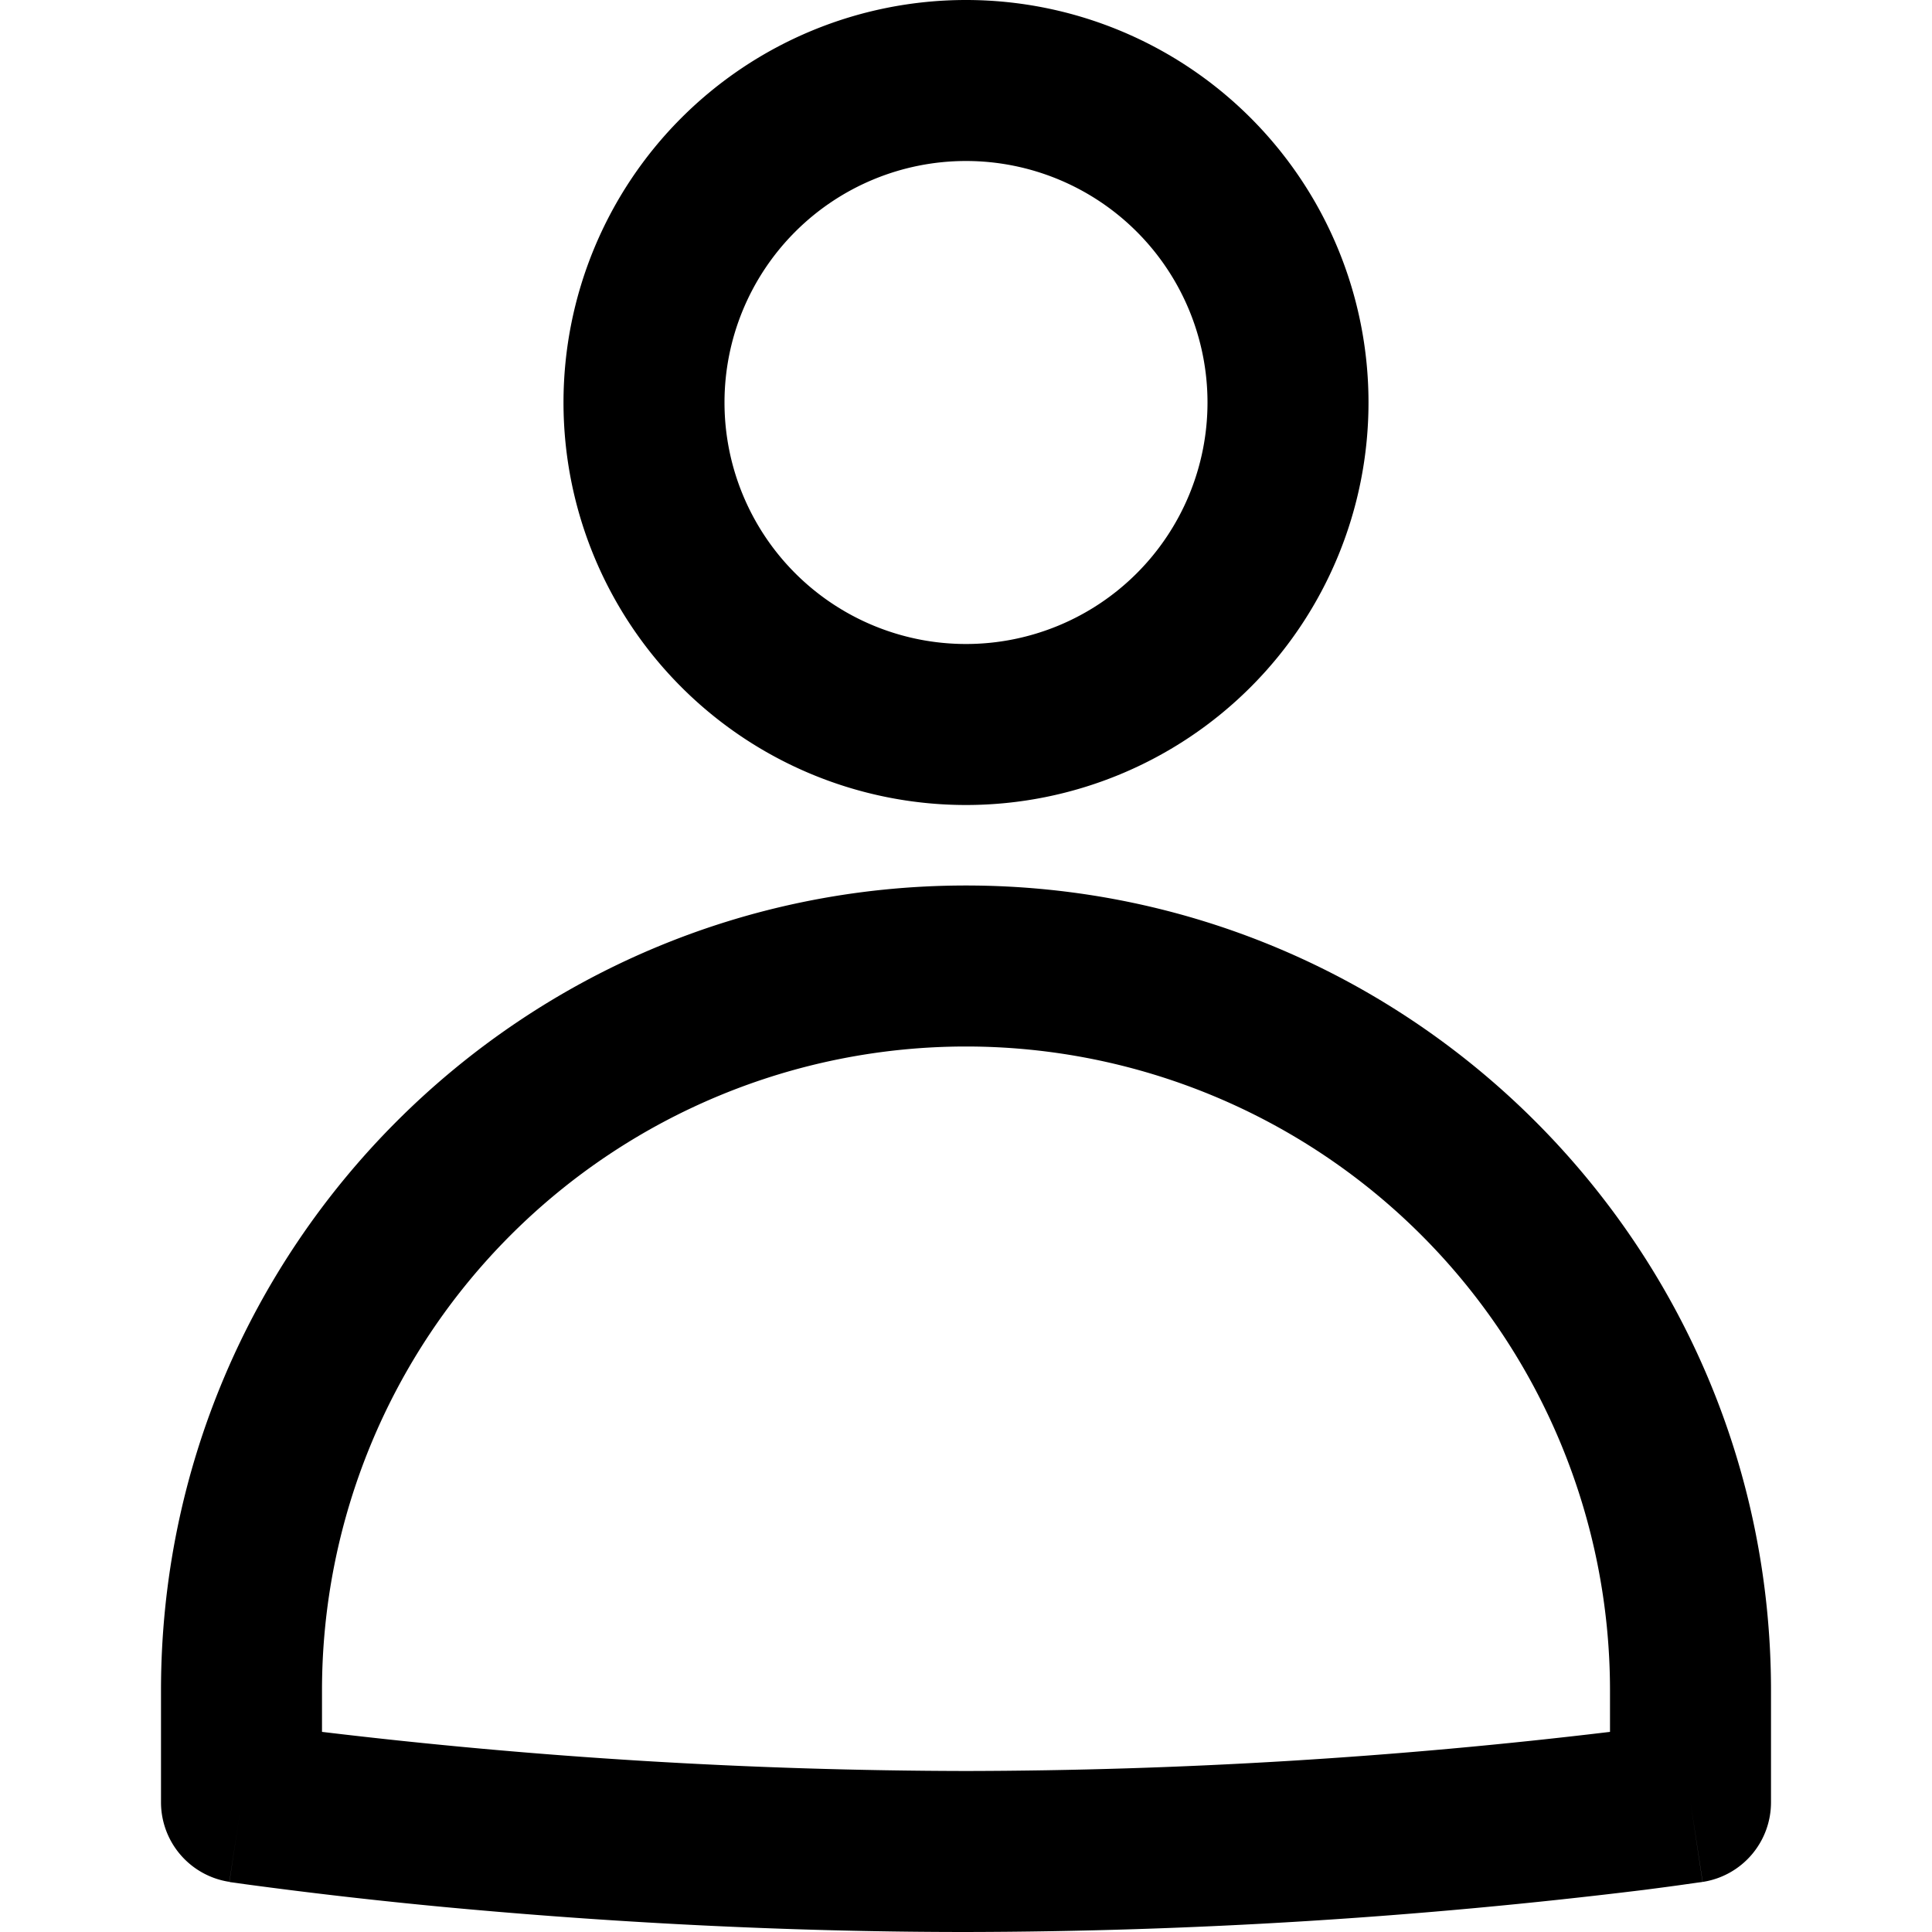 <svg xmlns="http://www.w3.org/2000/svg" viewBox="0 0 24 24" fill="none" aria-hidden="true" data-icon="UserStandard">
  <path fill="currentColor" fill-rule="evenodd" d="M15 5a3 3 0 1 1-6 0 3 3 0 0 1 6 0Zm2 0A5 5 0 1 1 7 5a5 5 0 0 1 10 0ZM4 21a8 8 0 1 1 16 0v.514A68.117 68.117 0 0 1 12 22a68.117 68.117 0 0 1-8-.486V21Zm17.15 2.378-.15-.99.151.99a1 1 0 0 0 .849-.99V21c0-5.523-4.477-10-10-10S2 15.477 2 21v1.389a1 1 0 0 0 .849.988L3 22.39c-.151.988-.15.988-.15.989h.003l.01.002.038.005.142.02a61.81 61.81 0 0 0 2.489.285C7.178 23.845 9.46 24 12 24a70.153 70.153 0 0 0 8.422-.523c.232-.03.412-.054.535-.072l.142-.02.038-.005.01-.002h.003Z" clip-rule="evenodd"/>
</svg>
